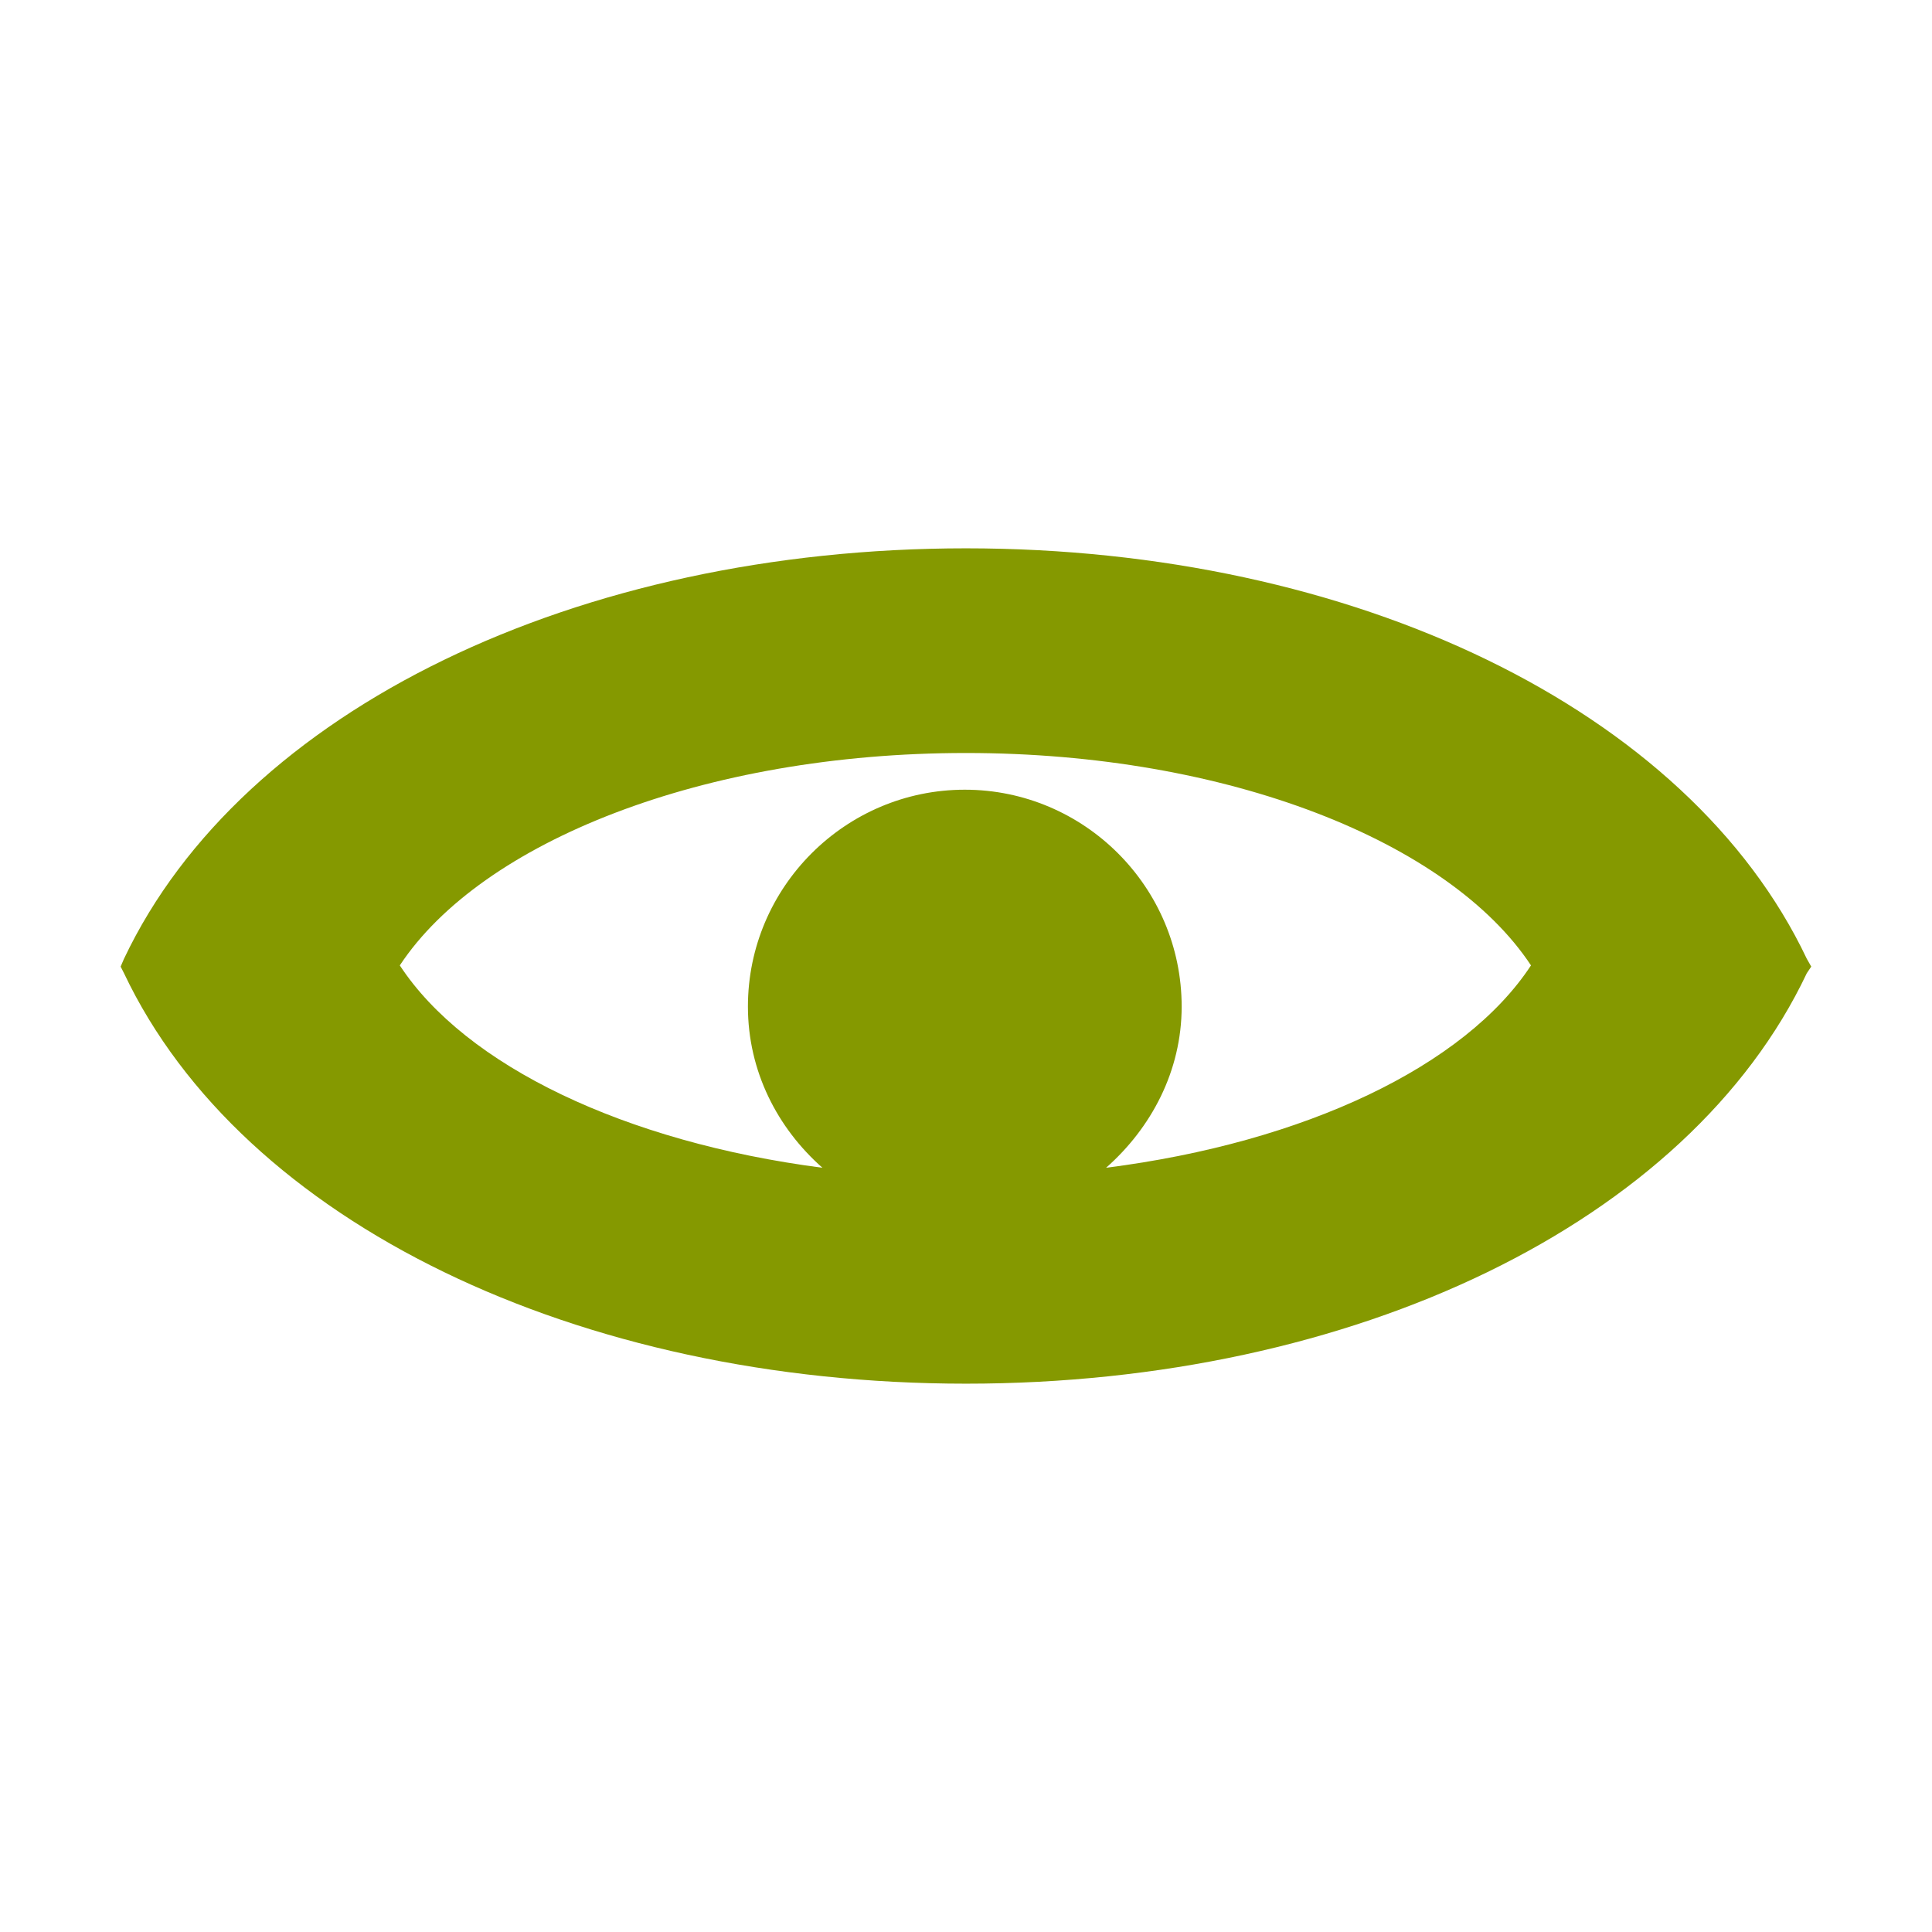<?xml version="1.0" encoding="UTF-8" standalone="no"?>
<!-- Created with Inkscape (http://www.inkscape.org/) -->

<!-- Copyright (C) 2015 Germar Reitze -->

<svg
   xmlns:dc="http://purl.org/dc/elements/1.1/"
   xmlns:cc="http://creativecommons.org/ns#"
   xmlns:rdf="http://www.w3.org/1999/02/22-rdf-syntax-ns#"
   xmlns:svg="http://www.w3.org/2000/svg"
   xmlns="http://www.w3.org/2000/svg"
   xmlns:sodipodi="http://sodipodi.sourceforge.net/DTD/sodipodi-0.dtd"
   xmlns:inkscape="http://www.inkscape.org/namespaces/inkscape"
   width="16"
   height="16"
   id="svg2"
   version="1.1"
   inkscape:version="0.48.4 r9939"
   sodipodi:docname="show-hidden.svg">
  <title
     id="title3021">show-hidden</title>
  <defs
     id="defs4" />
  <sodipodi:namedview
     id="base"
     pagecolor="#ffffff"
     bordercolor="#666666"
     borderopacity="1.0"
     inkscape:pageopacity="0.0"
     inkscape:pageshadow="2"
     inkscape:zoom="16"
     inkscape:cx="11.710376"
     inkscape:cy="22.522452"
     inkscape:document-units="px"
     inkscape:current-layer="layer1"
     showgrid="false"
     showguides="true"
     inkscape:guide-bbox="true"
     inkscape:window-width="1623"
     inkscape:window-height="1026"
     inkscape:window-x="57"
     inkscape:window-y="24"
     inkscape:window-maximized="1" />
  <g
     inkscape:label="Ebene 1"
     inkscape:groupmode="layer"
     id="layer1"
     transform="translate(0,-1036.362)">
    <path
       style="font-size:medium;font-style:normal;font-variant:normal;font-weight:normal;font-stretch:normal;text-indent:0;text-align:start;text-decoration:none;line-height:normal;letter-spacing:normal;word-spacing:normal;text-transform:none;direction:ltr;block-progression:tb;writing-mode:lr-tb;text-anchor:start;baseline-shift:baseline;color:#000000;fill:#859900;fill-opacity:1;fill-rule:evenodd;stroke:none;stroke-width:1;marker:none;visibility:visible;display:inline;overflow:visible;enable-background:accumulate;font-family:Sans;-inkscape-font-specification:Sans"
       d="m 8,1040.903 c -3.211,0 -5.993,1.331 -6.973,3.399 l -0.028,0.065 0.028,0.055 c 0.98,2.067 3.762,3.399 6.973,3.399 3.211,0 5.984,-1.331 6.963,-3.399 l 0.037,-0.055 -0.037,-0.065 c -0.98,-2.067 -3.753,-3.399 -6.963,-3.399 z m 0,1.695 c 2.171,0 4.003,0.736 4.679,1.759 -0.547,0.834 -1.871,1.466 -3.519,1.676 0.373,-0.329 0.626,-0.8 0.626,-1.335 0,-0.99 -0.807,-1.796 -1.796,-1.796 -0.989,0 -1.796,0.807 -1.796,1.796 0,0.535 0.244,1.006 0.617,1.335 -1.638,-0.213 -2.955,-0.845 -3.5,-1.676 0.676,-1.024 2.517,-1.759 4.688,-1.759 z"
       id="path4622"
       inkscape:connector-curvature="0"
       sodipodi:nodetypes="scccscccssccsssccs" />
  </g>
</svg>
